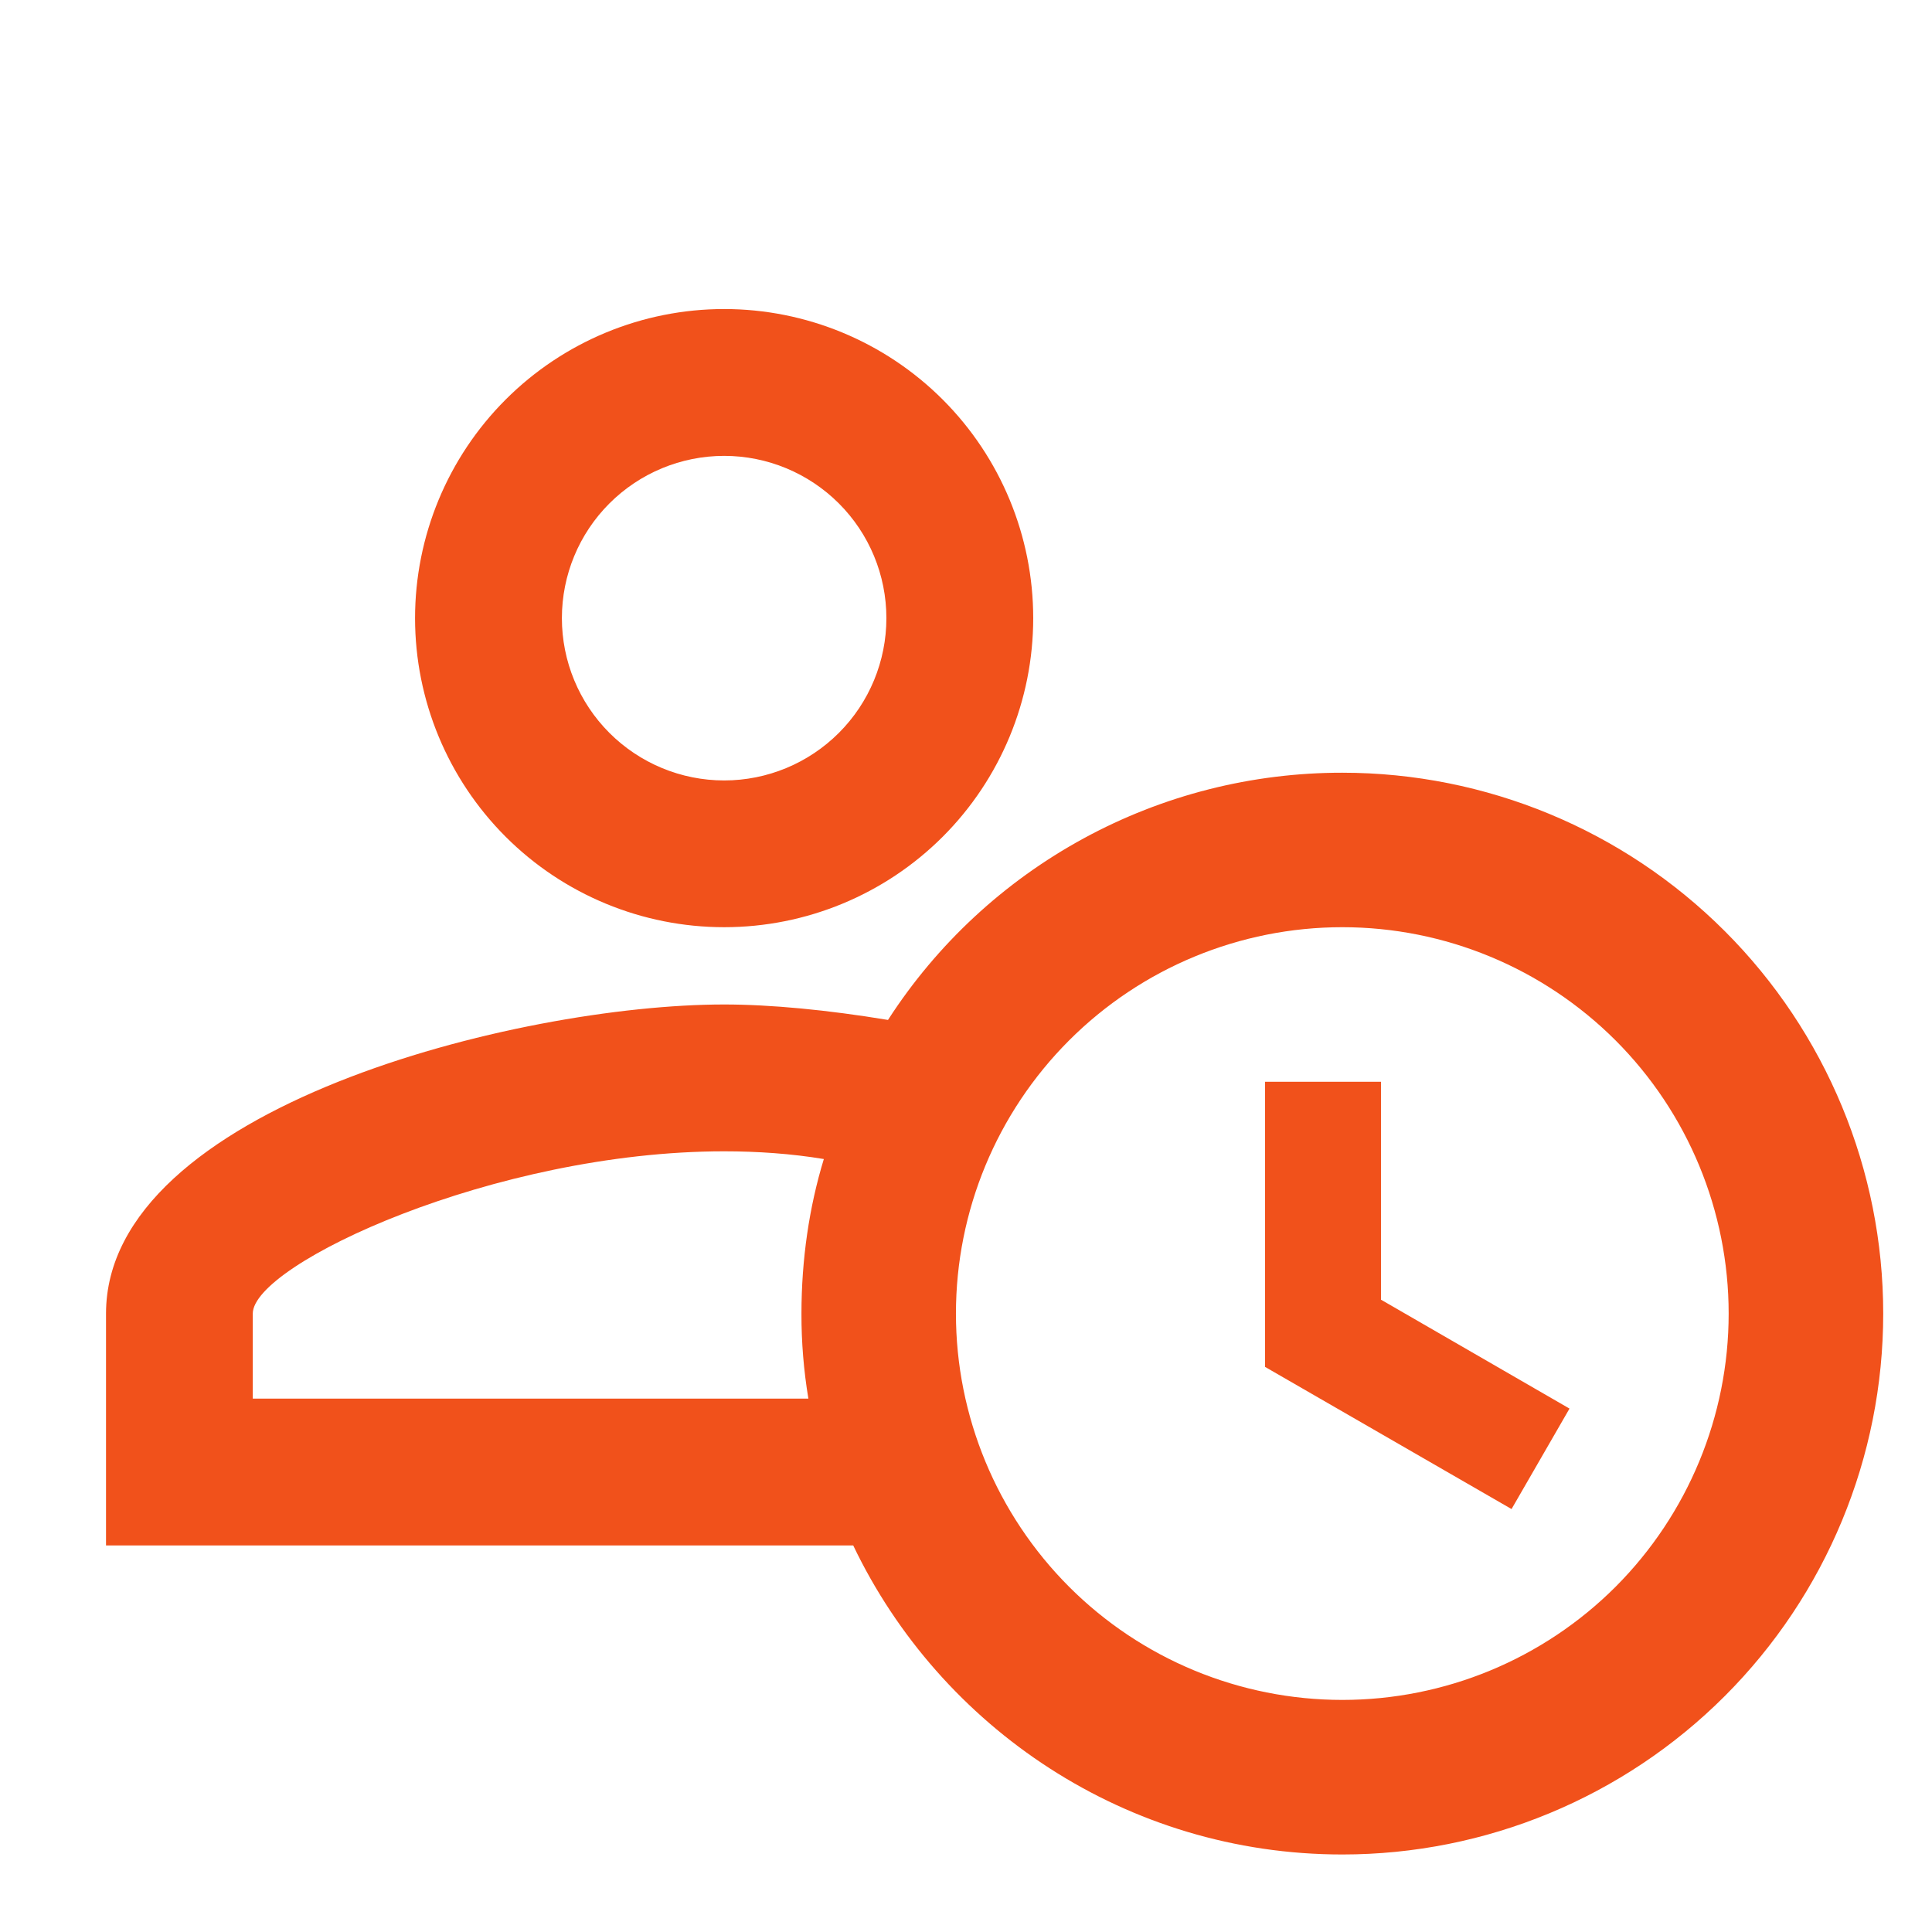 <svg width="24" height="24" viewBox="0 0 24 24" fill="none" xmlns="http://www.w3.org/2000/svg">
<g id="mdi:account-pending-outline" clip-path="url(#clip0_1785_3208)">
<path id="Vector" d="M15.715 13.438H17.155V16.145L19.497 17.498L18.777 18.746L15.715 16.98V13.438ZM16.675 11.518C15.402 11.518 14.181 12.024 13.281 12.924C12.381 13.824 11.875 15.045 11.875 16.318C11.875 17.591 12.381 18.811 13.281 19.712C14.181 20.612 15.402 21.117 16.675 21.117C17.948 21.117 19.168 20.612 20.069 19.712C20.968 18.811 21.474 17.591 21.474 16.318C21.474 15.045 20.968 13.824 20.069 12.924C19.168 12.024 17.948 11.518 16.675 11.518ZM16.675 9.599C18.457 9.599 20.166 10.307 21.426 11.567C22.686 12.827 23.394 14.536 23.394 16.318C23.394 18.1 22.686 19.809 21.426 21.069C20.166 22.329 18.457 23.037 16.675 23.037C13.997 23.037 11.683 21.463 10.599 19.198H1.317V16.318C1.317 13.764 6.433 12.478 8.996 12.478C9.572 12.478 10.282 12.546 11.031 12.67C11.639 11.727 12.475 10.952 13.461 10.415C14.447 9.878 15.552 9.598 16.675 9.599ZM9.956 16.318C9.956 15.646 10.052 14.993 10.234 14.398C9.831 14.331 9.408 14.302 8.996 14.302C6.145 14.302 3.14 15.704 3.14 16.318V17.374H10.042C9.984 17.025 9.955 16.672 9.956 16.318ZM8.996 3.839C10.014 3.839 10.991 4.244 11.711 4.964C12.431 5.684 12.835 6.661 12.835 7.679C12.835 8.697 12.431 9.674 11.711 10.394C10.991 11.114 10.014 11.518 8.996 11.518C7.977 11.518 7.001 11.114 6.281 10.394C5.561 9.674 5.156 8.697 5.156 7.679C5.156 6.661 5.561 5.684 6.281 4.964C7.001 4.244 7.977 3.839 8.996 3.839ZM8.996 5.663C8.461 5.663 7.948 5.876 7.57 6.254C7.192 6.632 6.98 7.144 6.98 7.679C6.98 8.213 7.192 8.726 7.57 9.104C7.948 9.482 8.461 9.695 8.996 9.695C9.53 9.695 10.043 9.482 10.421 9.104C10.799 8.726 11.011 8.213 11.011 7.679C11.011 7.144 10.799 6.632 10.421 6.254C10.043 5.876 9.53 5.663 8.996 5.663Z" fill="#F1511B"/>
</g>
<defs>
<clipPath id="clip0_1785_3208">
<rect width="23.037" height="23.037" fill="white" transform="translate(0.356)"/>
</clipPath>
</defs>
</svg>
